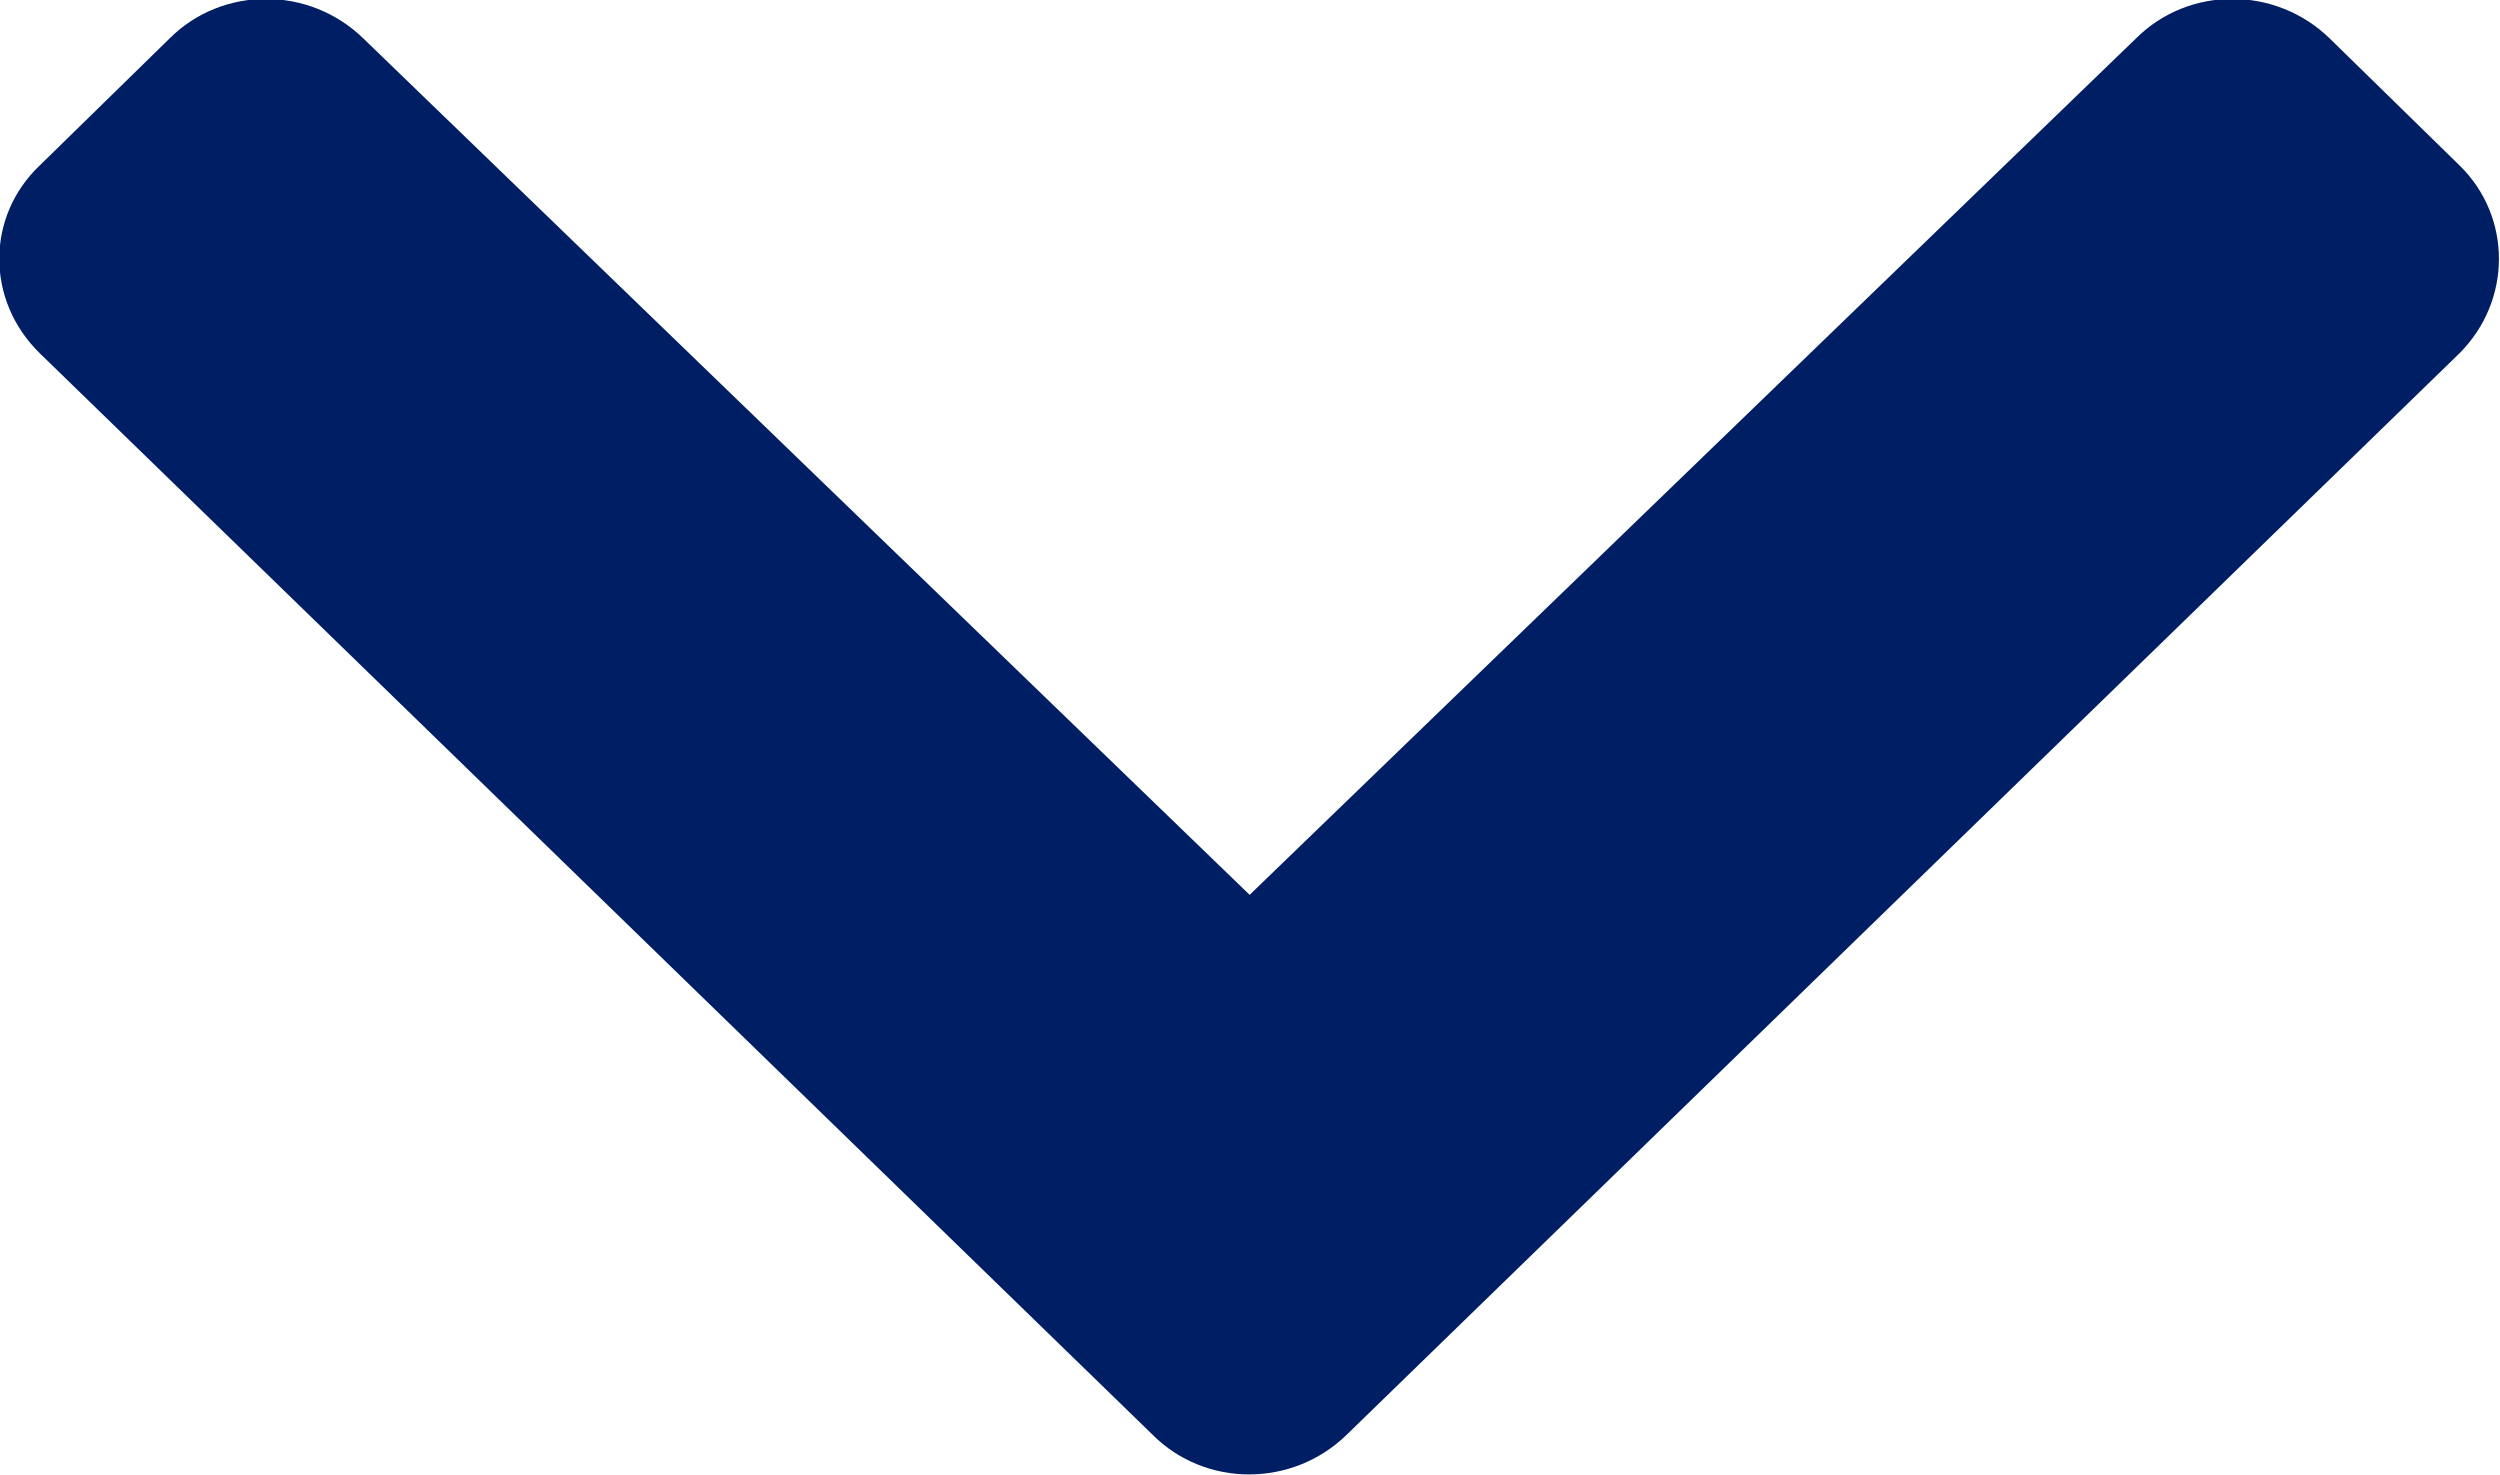 <svg width="17.545" height="10.352" viewBox="0 0 17.545 10.352" fill="none" xmlns="http://www.w3.org/2000/svg" xmlns:xlink="http://www.w3.org/1999/xlink">
	<desc>
			Created with Pixso.
	</desc>
	<defs/>
	<path id="Vector" d="M9.45 10.07L17.26 2.48C17.63 2.11 17.63 1.52 17.26 1.16L16.35 0.27C15.97 -0.1 15.36 -0.1 14.99 0.27L8.77 6.28L2.55 0.27C2.17 -0.1 1.56 -0.1 1.19 0.27L0.28 1.16C-0.1 1.52 -0.1 2.11 0.28 2.48L8.09 10.07C8.46 10.44 9.07 10.44 9.45 10.07Z" fill="#001E64" fill-opacity="1" fill-rule="nonzero"/>
</svg>
